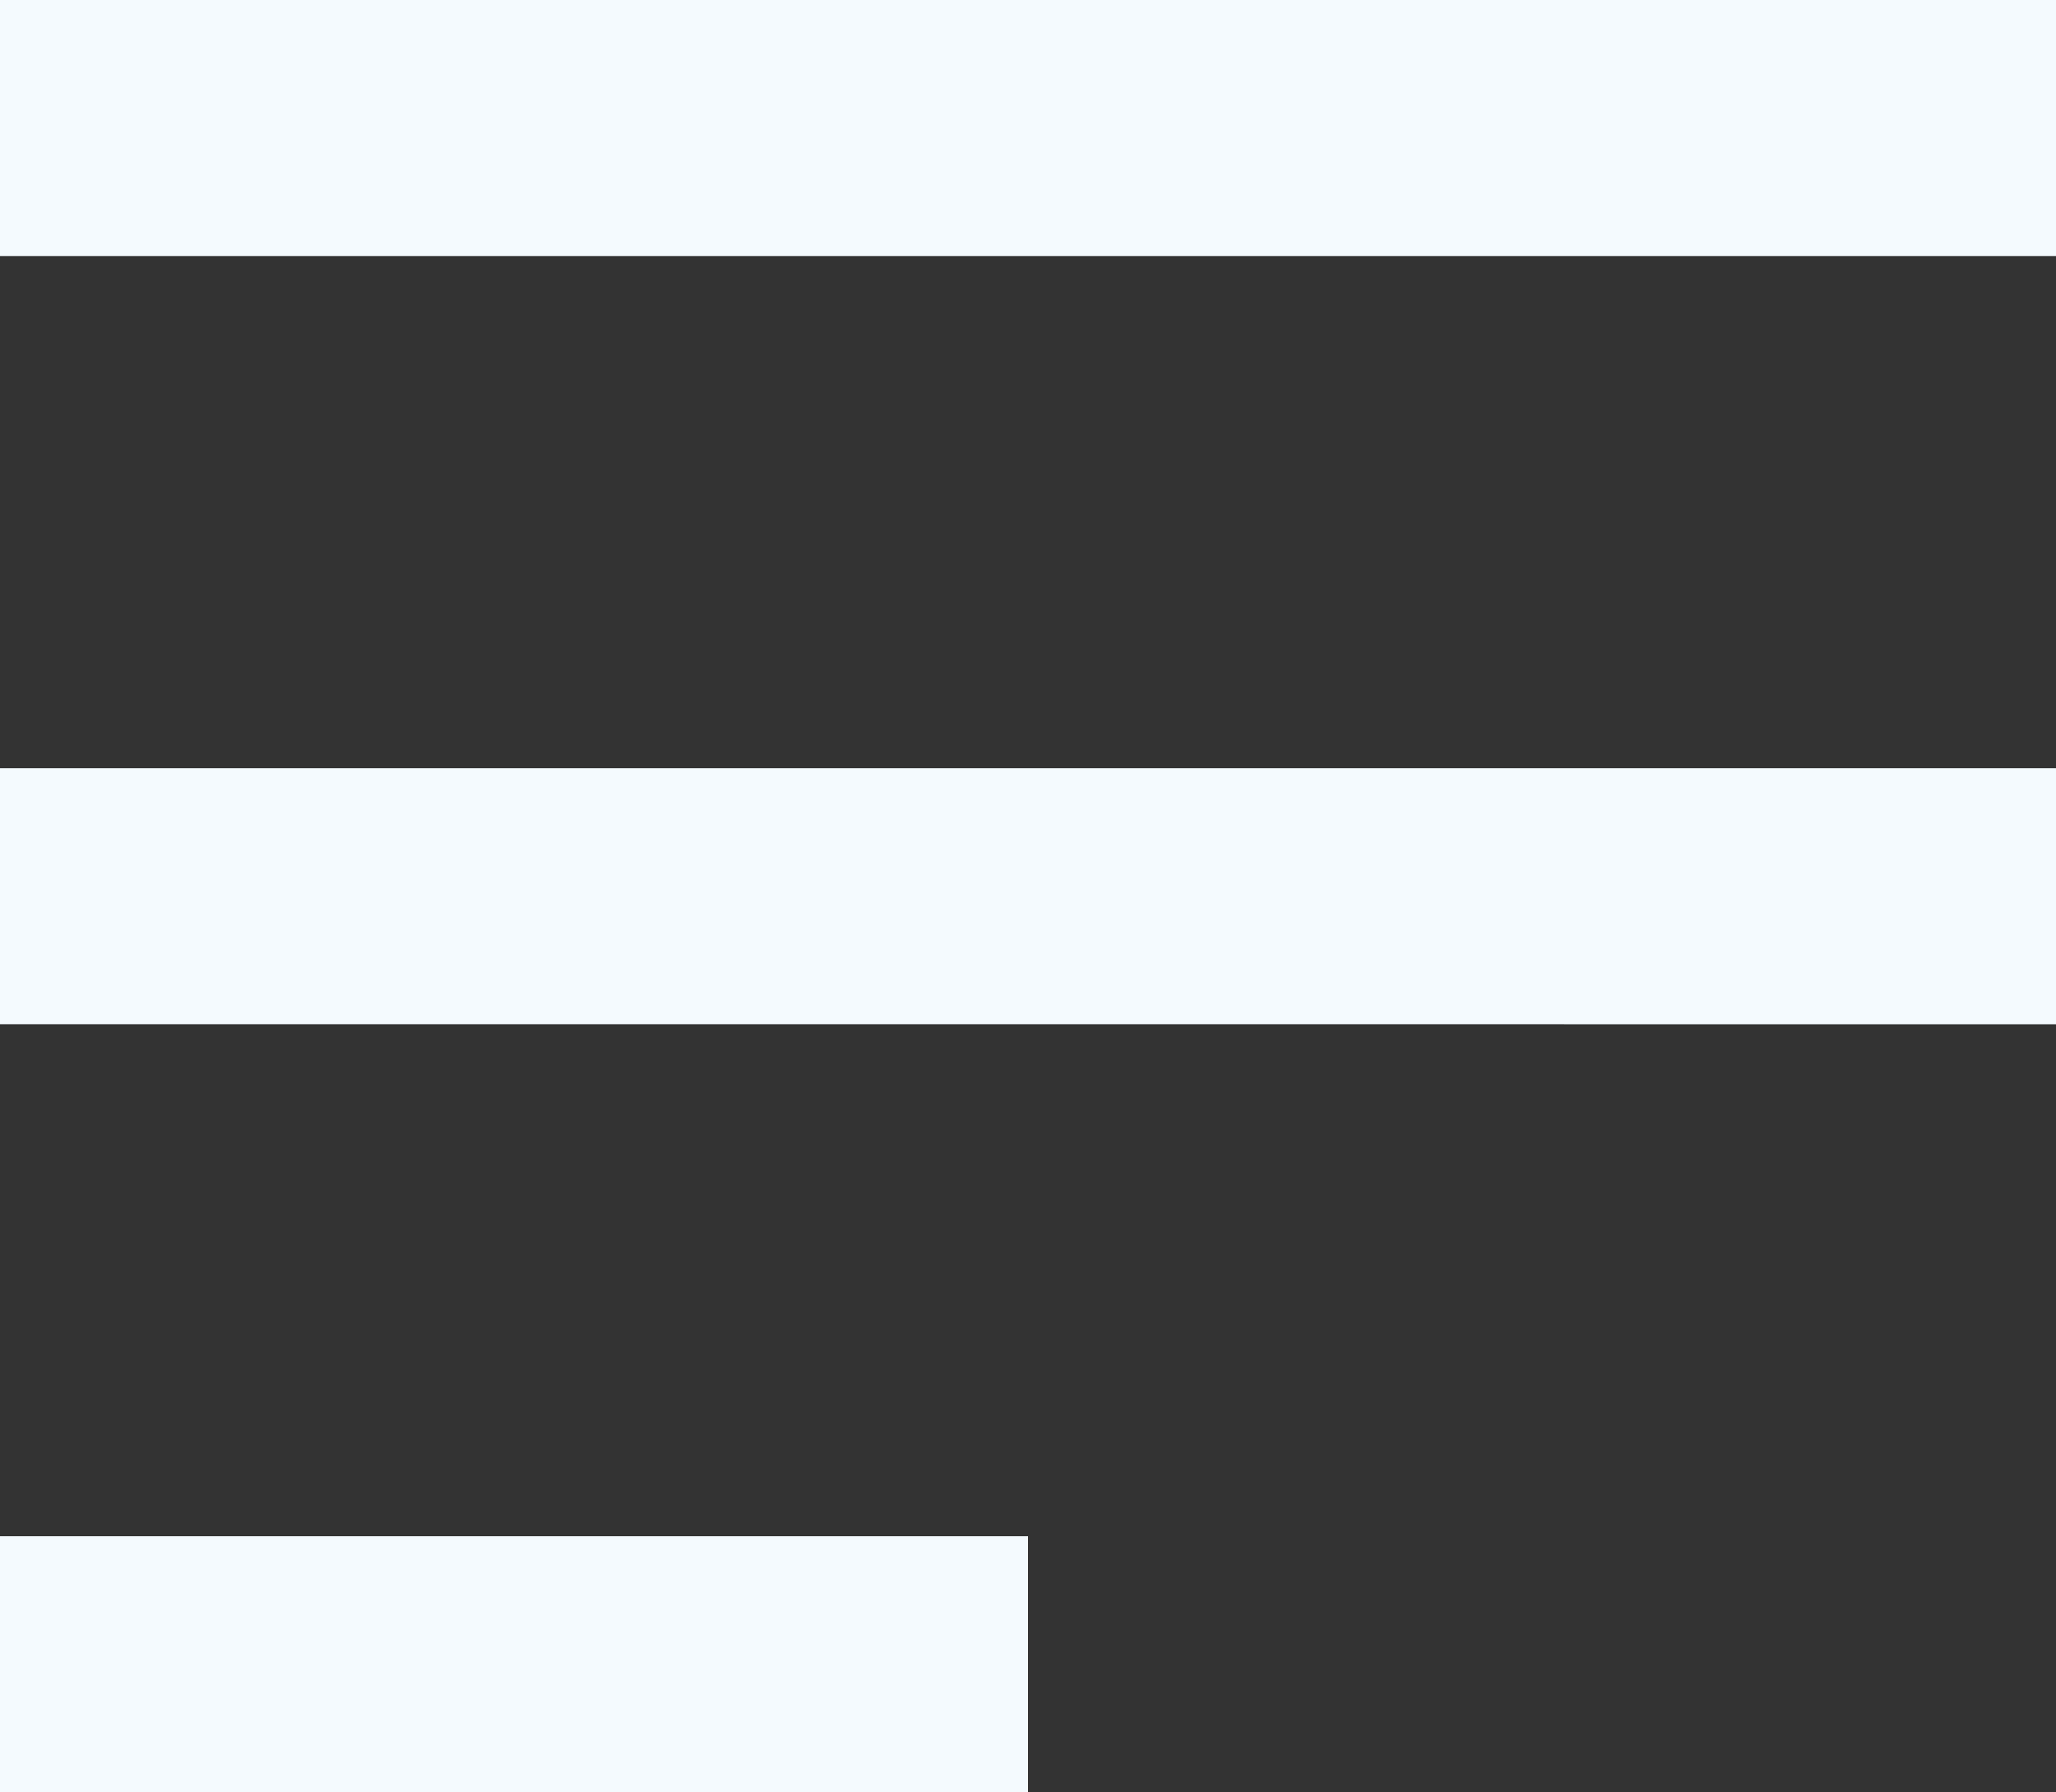 <svg id="hamburger_menu" data-name="hamburger menu" xmlns="http://www.w3.org/2000/svg" width="39" height="34" viewBox="0 0 39 34">
  <rect x="0" y="0" width="39" height="34" fill="#333333" stroke="none"/>
  <path id="hamburger_menu-2" data-name="hamburger menu" d="M0,34V29.141H19.5V34ZM0,19.428V14.572H39v4.857ZM0,4.857V0H39V4.857Z" fill="#f4fafe"/>
</svg>
